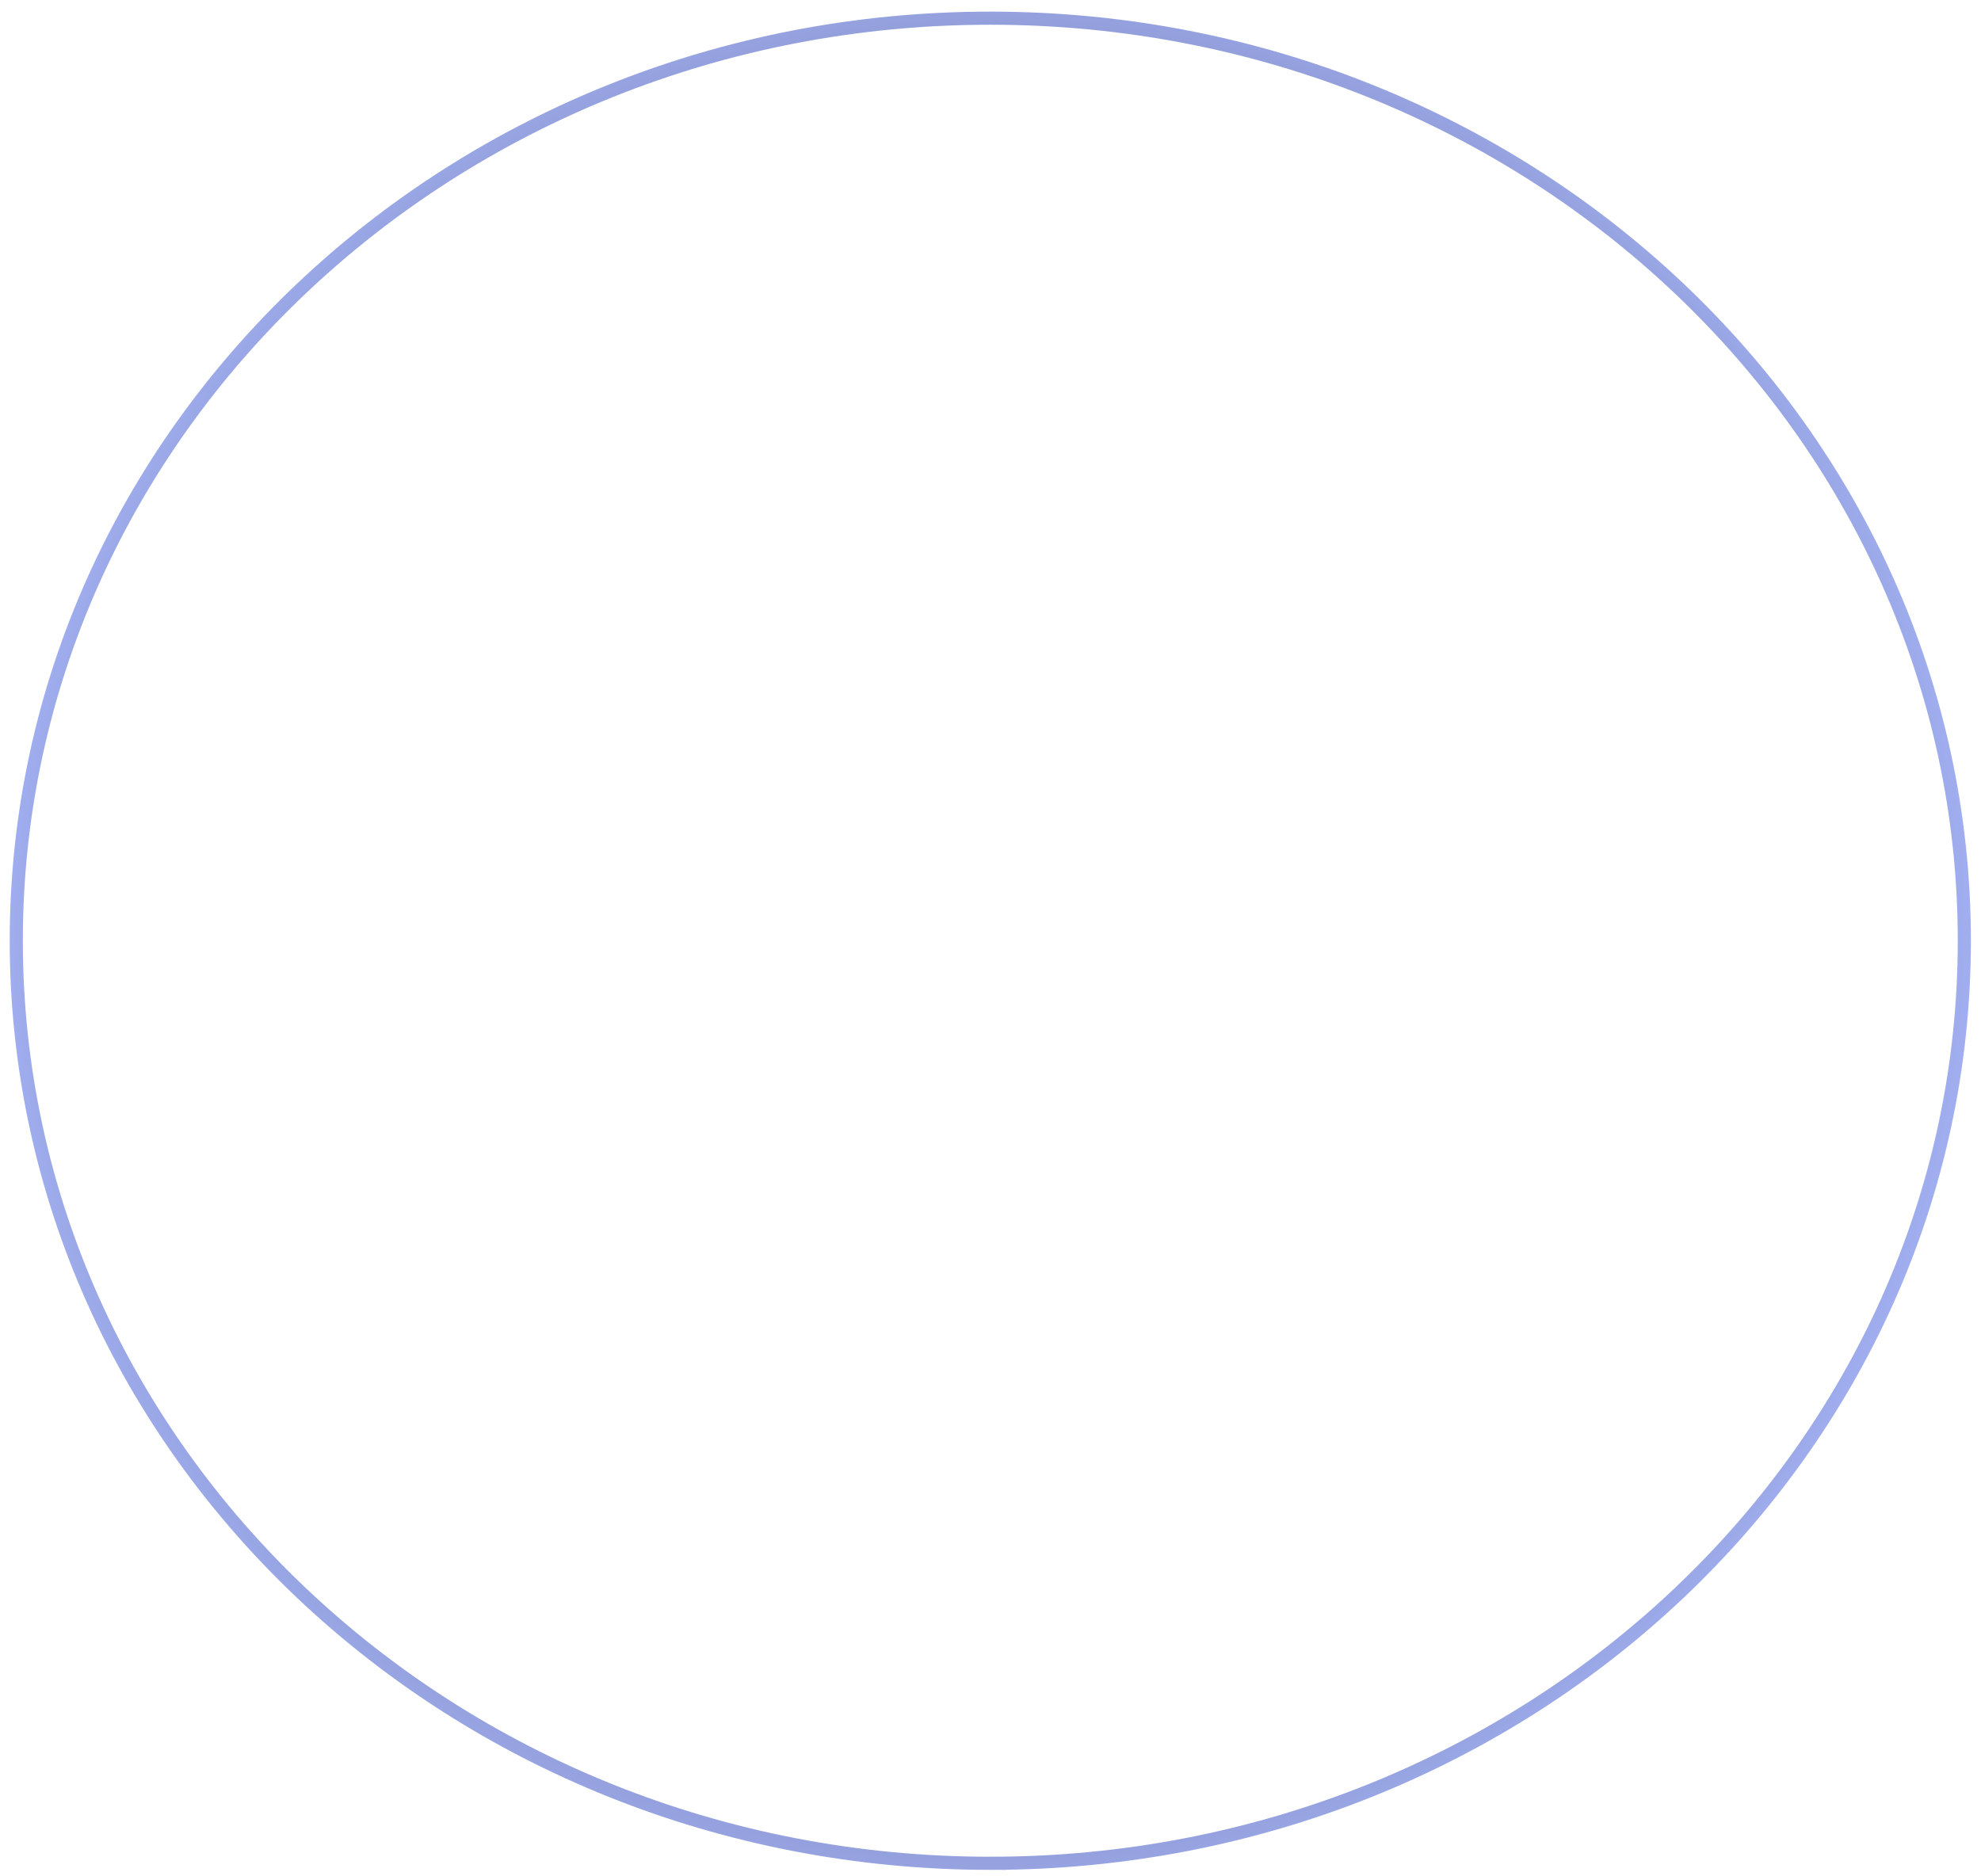 <svg width="151" height="143" fill="none" xmlns="http://www.w3.org/2000/svg"><path d="M75.485 142.059c41.004 0 74.244-31.49 74.244-70.336 0-38.846-33.24-70.337-74.244-70.337S1.241 32.877 1.241 71.723c0 38.846 33.24 70.336 74.244 70.336Z" stroke="url('#paint0_radial_3_4617')" stroke-miterlimit="10"/><defs><radialGradient id="paint0_radial_3_4617" cx="0" cy="0" r="1" gradientUnits="userSpaceOnUse" gradientTransform="matrix(-55.737 52.804 -52.727 -55.656 75.165 71.42)"><stop/><stop offset=".029" stop-color="#050507"/><stop offset="1" stop-color="#A4B2F5"/></radialGradient></defs></svg>